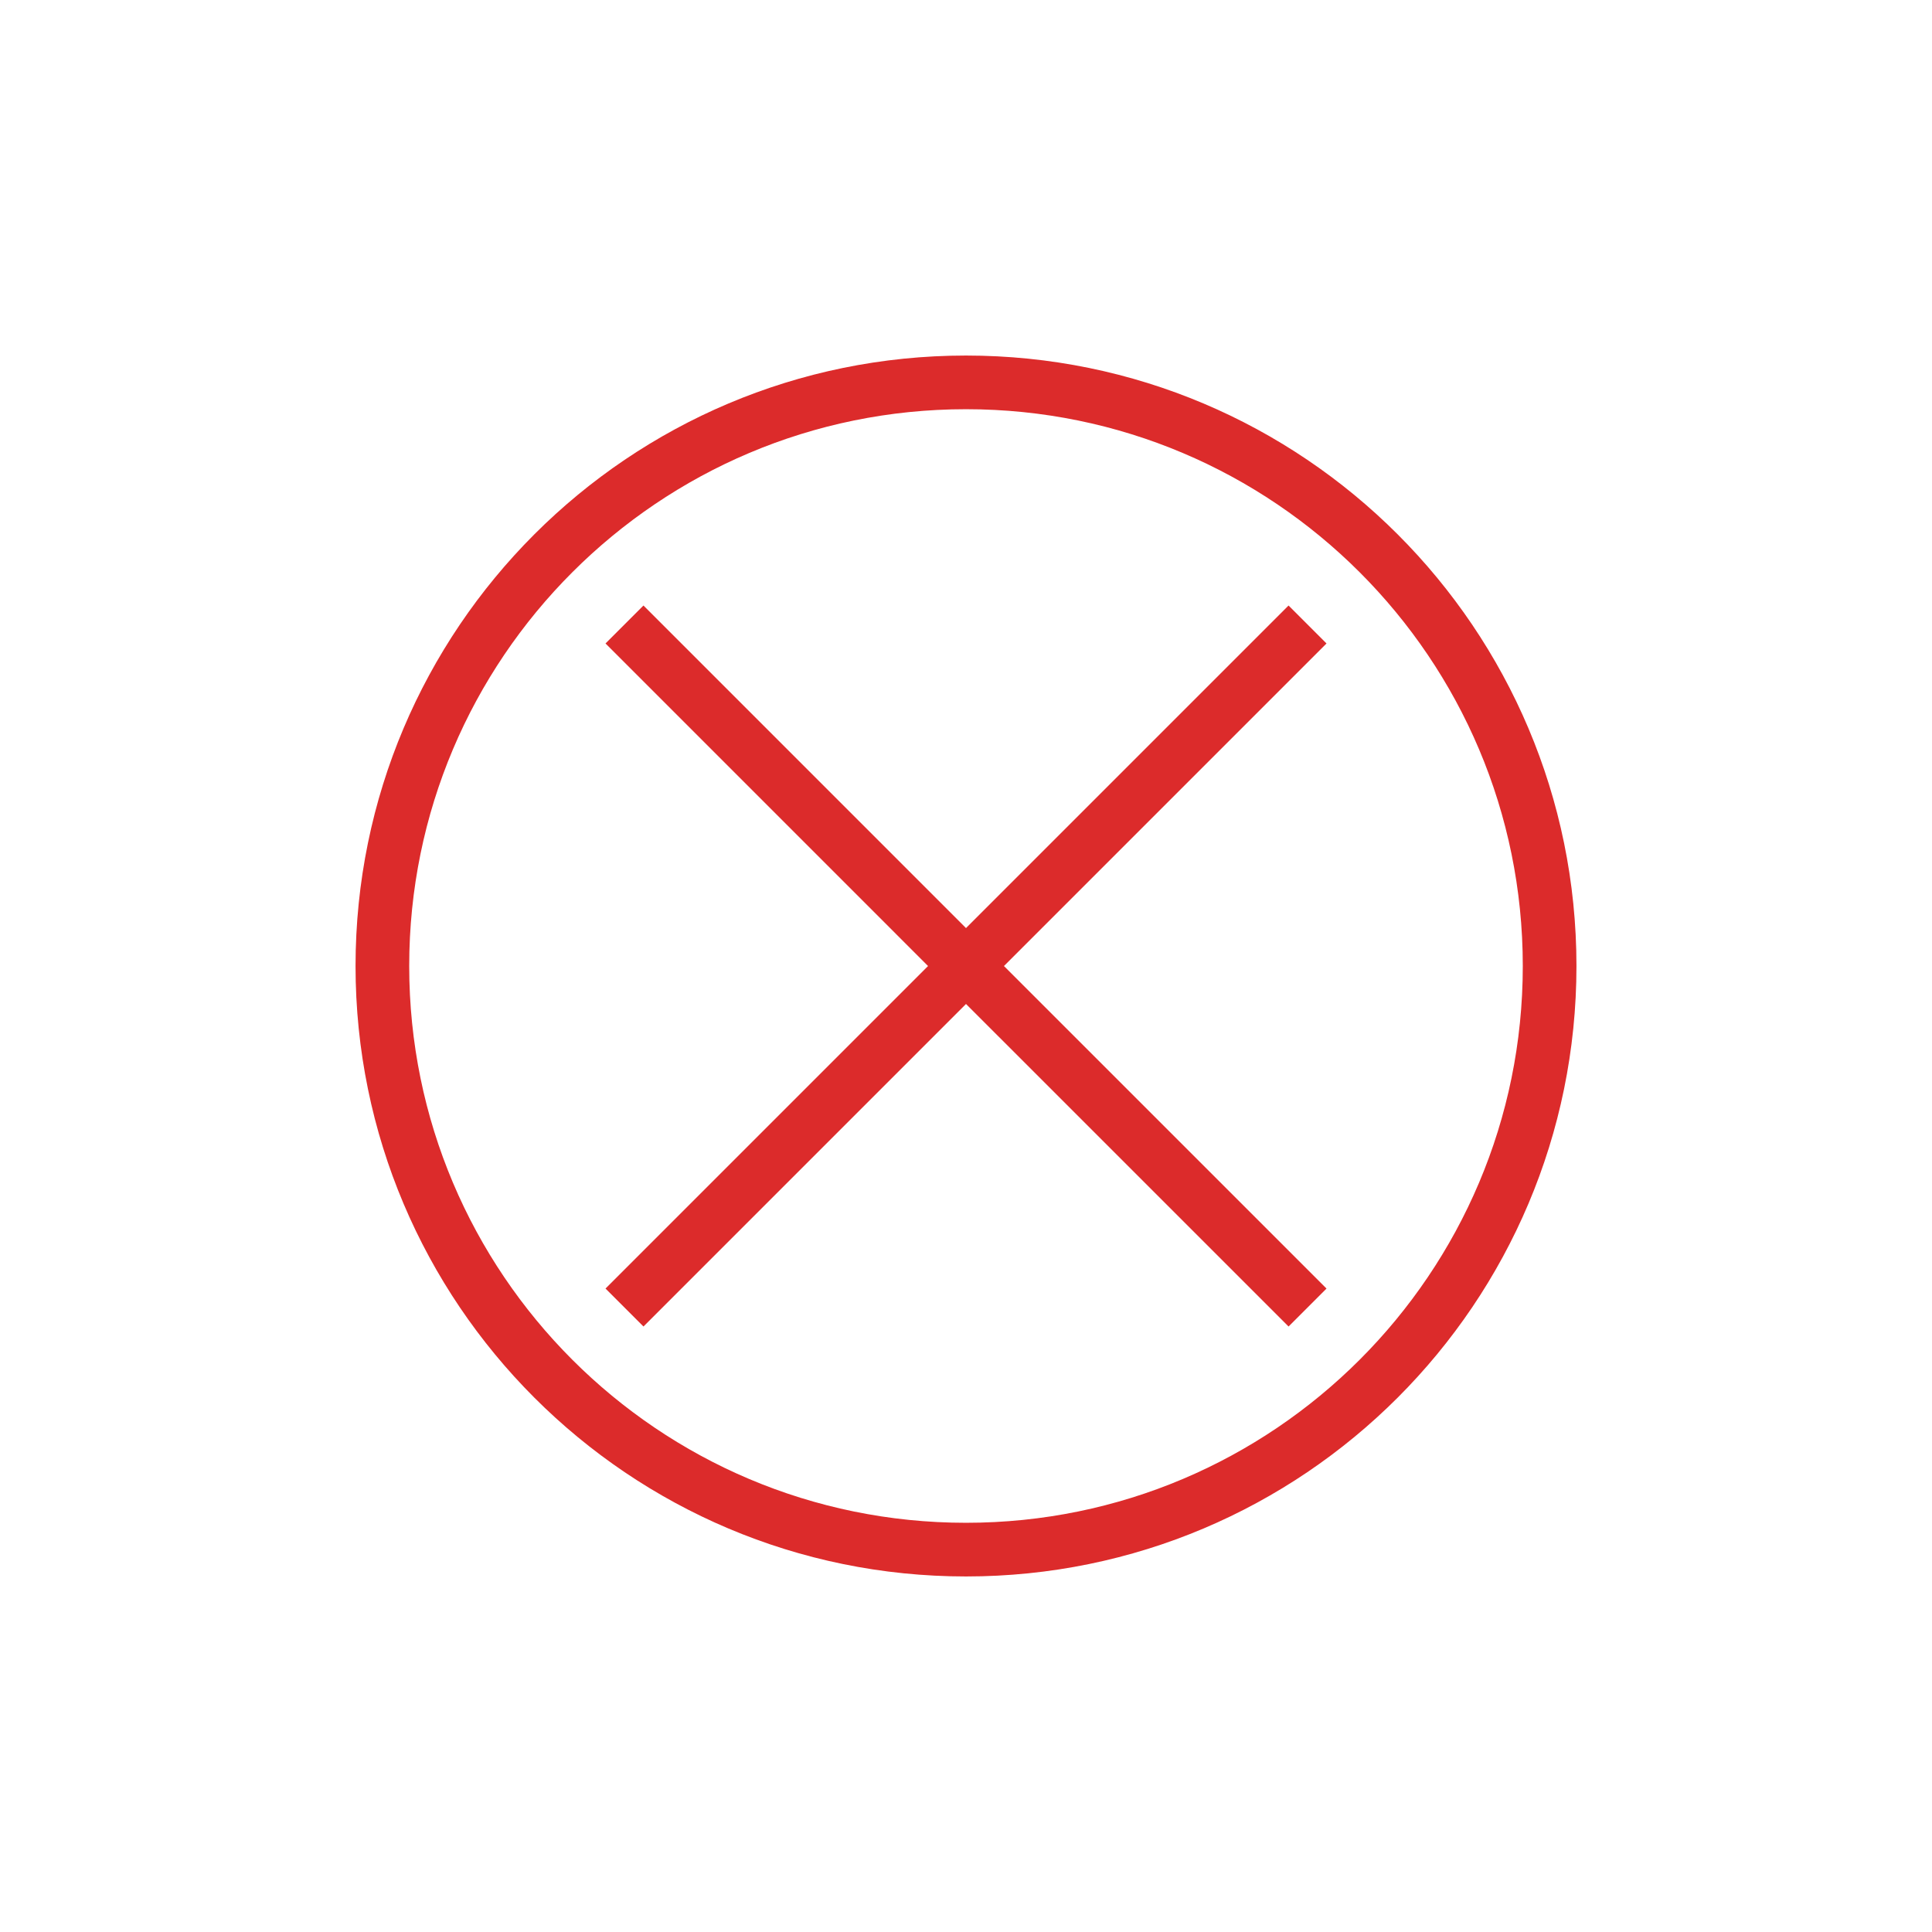<svg width="72" height="72" viewBox="0 0 72 72" fill="none" xmlns="http://www.w3.org/2000/svg">
<path d="M36 57.75C48.012 57.75 57.75 48.012 57.75 36C57.75 23.988 48.012 14.25 36 14.25C23.988 14.25 14.25 23.988 14.25 36C14.25 48.012 23.988 57.75 36 57.75Z" stroke="#DC2B2B" stroke-width="2"/>
<path d="M23.273 23.273L36 36.001M36 36.001L48.728 48.728M36 36.001L48.728 23.273M36 36.001L23.273 48.728" stroke="#DC2B2B" stroke-width="2"/>
</svg>
